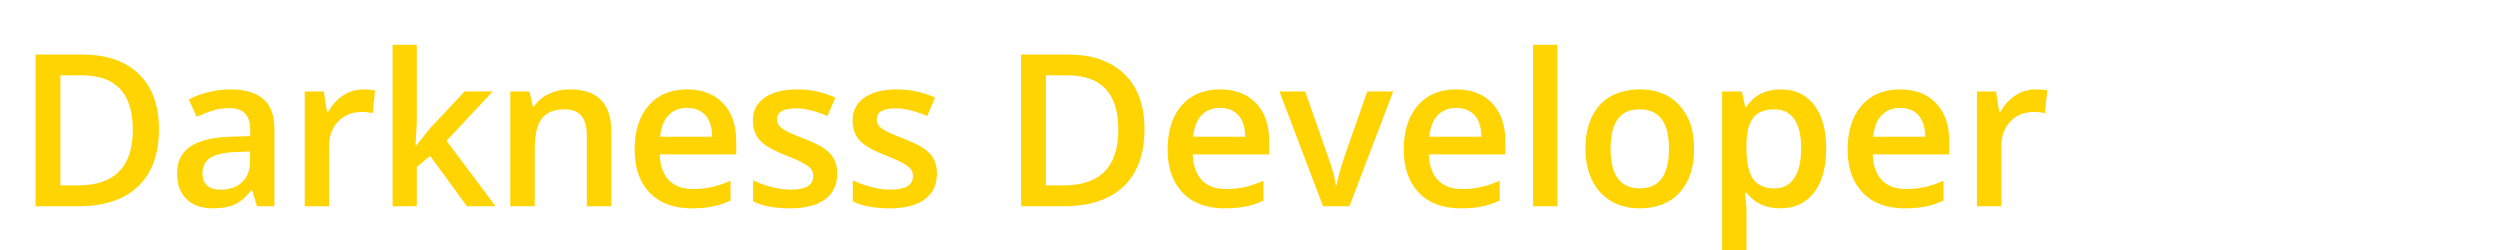 <?xml version="1.0" encoding="UTF-8"?>
<svg width="200px" height="20px" viewBox="0 0 200 20" version="1.1" xmlns="http://www.w3.org/2000/svg" xmlns:xlink="http://www.w3.org/1999/xlink">
    <!-- Generator: Sketch 51.3 (57544) - http://www.bohemiancoding.com/sketch -->
    <title>logo-darkness</title>
    <desc>Created with Sketch.</desc>
    <defs></defs>
    <g id="logo-darkness" stroke="none" stroke-width="1" fill="none" fill-rule="evenodd">
        <path d="M12.716,10.316 C12.716,12.319 12.16,13.851 11.047,14.91 C9.935,15.97 8.333,16.5 6.241,16.5 L2.846,16.5 L2.846,4.364 L6.598,4.364 C8.529,4.364 10.032,4.884 11.105,5.925 C12.179,6.965 12.716,8.429 12.716,10.316 Z M10.624,10.382 C10.624,7.477 9.265,6.024 6.548,6.024 L4.83,6.024 L4.83,14.832 L6.241,14.832 C9.163,14.832 10.624,13.348 10.624,10.382 Z M20.559,16.5 L20.169,15.222 L20.102,15.222 C19.66,15.781 19.214,16.161 18.766,16.363 C18.318,16.565 17.742,16.666 17.039,16.666 C16.137,16.666 15.433,16.423 14.927,15.936 C14.42,15.449 14.167,14.76 14.167,13.869 C14.167,12.922 14.519,12.208 15.221,11.727 C15.924,11.246 16.995,10.983 18.434,10.938 L20.019,10.889 L20.019,10.399 C20.019,9.812 19.882,9.374 19.608,9.083 C19.335,8.793 18.91,8.647 18.334,8.647 C17.864,8.647 17.413,8.717 16.981,8.855 C16.55,8.993 16.135,9.157 15.736,9.345 L15.105,7.95 C15.603,7.69 16.148,7.492 16.741,7.357 C17.333,7.221 17.892,7.153 18.417,7.153 C19.585,7.153 20.466,7.408 21.061,7.917 C21.656,8.426 21.953,9.226 21.953,10.316 L21.953,16.5 L20.559,16.5 Z M17.654,15.172 C18.362,15.172 18.931,14.974 19.359,14.578 C19.788,14.183 20.003,13.628 20.003,12.914 L20.003,12.117 L18.824,12.167 C17.905,12.2 17.237,12.354 16.819,12.628 C16.402,12.902 16.193,13.321 16.193,13.885 C16.193,14.295 16.314,14.612 16.558,14.836 C16.801,15.06 17.167,15.172 17.654,15.172 Z M29.033,7.153 C29.426,7.153 29.749,7.181 30.004,7.236 L29.813,9.054 C29.536,8.988 29.249,8.955 28.95,8.955 C28.17,8.955 27.537,9.209 27.053,9.718 C26.569,10.227 26.327,10.889 26.327,11.702 L26.327,16.5 L24.376,16.5 L24.376,7.319 L25.903,7.319 L26.161,8.938 L26.26,8.938 C26.565,8.39 26.962,7.956 27.452,7.635 C27.941,7.314 28.468,7.153 29.033,7.153 Z M33.29,11.652 L34.394,10.274 L37.166,7.319 L39.416,7.319 L35.722,11.262 L39.648,16.5 L37.357,16.5 L34.411,12.474 L33.34,13.354 L33.34,16.5 L31.406,16.5 L31.406,3.584 L33.34,3.584 L33.34,9.884 L33.24,11.652 L33.29,11.652 Z M48.903,16.5 L46.944,16.5 L46.944,10.855 C46.944,10.147 46.801,9.619 46.516,9.27 C46.231,8.921 45.779,8.747 45.159,8.747 C44.334,8.747 43.731,8.991 43.349,9.478 C42.967,9.965 42.777,10.781 42.777,11.926 L42.777,16.5 L40.826,16.5 L40.826,7.319 L42.353,7.319 L42.627,8.523 L42.727,8.523 C43.003,8.086 43.396,7.748 43.905,7.51 C44.415,7.272 44.979,7.153 45.599,7.153 C47.801,7.153 48.903,8.274 48.903,10.515 L48.903,16.5 Z M55.326,16.666 C53.898,16.666 52.782,16.25 51.977,15.417 C51.172,14.584 50.769,13.437 50.769,11.976 C50.769,10.476 51.143,9.298 51.89,8.44 C52.637,7.582 53.663,7.153 54.969,7.153 C56.181,7.153 57.139,7.521 57.841,8.257 C58.544,8.993 58.896,10.006 58.896,11.295 L58.896,12.35 L52.778,12.35 C52.806,13.241 53.046,13.925 53.5,14.404 C53.954,14.883 54.593,15.122 55.417,15.122 C55.96,15.122 56.465,15.071 56.932,14.969 C57.4,14.866 57.902,14.696 58.439,14.458 L58.439,16.043 C57.963,16.27 57.482,16.431 56.995,16.525 C56.508,16.619 55.952,16.666 55.326,16.666 Z M54.969,8.631 C54.349,8.631 53.853,8.827 53.479,9.22 C53.106,9.613 52.883,10.186 52.811,10.938 L56.978,10.938 C56.967,10.18 56.784,9.606 56.43,9.216 C56.076,8.826 55.589,8.631 54.969,8.631 Z M66.979,13.885 C66.979,14.782 66.653,15.469 66,15.948 C65.347,16.427 64.412,16.666 63.194,16.666 C61.971,16.666 60.989,16.481 60.247,16.11 L60.247,14.425 C61.326,14.923 62.331,15.172 63.261,15.172 C64.461,15.172 65.062,14.809 65.062,14.084 C65.062,13.852 64.995,13.658 64.863,13.503 C64.73,13.348 64.511,13.188 64.207,13.022 C63.902,12.856 63.479,12.668 62.937,12.458 C61.88,12.048 61.165,11.639 60.791,11.229 C60.418,10.819 60.231,10.288 60.231,9.635 C60.231,8.849 60.548,8.239 61.181,7.805 C61.815,7.371 62.677,7.153 63.767,7.153 C64.846,7.153 65.867,7.372 66.83,7.809 L66.199,9.278 C65.208,8.869 64.376,8.664 63.7,8.664 C62.671,8.664 62.157,8.957 62.157,9.544 C62.157,9.832 62.291,10.075 62.559,10.274 C62.828,10.474 63.413,10.748 64.315,11.096 C65.073,11.389 65.624,11.658 65.967,11.901 C66.31,12.145 66.564,12.426 66.73,12.744 C66.896,13.062 66.979,13.443 66.979,13.885 Z M74.955,13.885 C74.955,14.782 74.629,15.469 73.976,15.948 C73.323,16.427 72.387,16.666 71.17,16.666 C69.947,16.666 68.965,16.481 68.223,16.11 L68.223,14.425 C69.302,14.923 70.307,15.172 71.236,15.172 C72.437,15.172 73.038,14.809 73.038,14.084 C73.038,13.852 72.971,13.658 72.838,13.503 C72.706,13.348 72.487,13.188 72.183,13.022 C71.878,12.856 71.455,12.668 70.913,12.458 C69.856,12.048 69.14,11.639 68.767,11.229 C68.393,10.819 68.207,10.288 68.207,9.635 C68.207,8.849 68.523,8.239 69.157,7.805 C69.791,7.371 70.653,7.153 71.743,7.153 C72.822,7.153 73.843,7.372 74.806,7.809 L74.175,9.278 C73.184,8.869 72.352,8.664 71.676,8.664 C70.647,8.664 70.132,8.957 70.132,9.544 C70.132,9.832 70.267,10.075 70.535,10.274 C70.803,10.474 71.389,10.748 72.291,11.096 C73.049,11.389 73.599,11.658 73.942,11.901 C74.286,12.145 74.54,12.426 74.706,12.744 C74.872,13.062 74.955,13.443 74.955,13.885 Z M91.557,10.316 C91.557,12.319 91.001,13.851 89.888,14.91 C88.776,15.97 87.174,16.5 85.082,16.5 L81.687,16.5 L81.687,4.364 L85.439,4.364 C87.37,4.364 88.873,4.884 89.946,5.925 C91.02,6.965 91.557,8.429 91.557,10.316 Z M89.465,10.382 C89.465,7.477 88.106,6.024 85.389,6.024 L83.671,6.024 L83.671,14.832 L85.082,14.832 C88.004,14.832 89.465,13.348 89.465,10.382 Z M97.965,16.666 C96.537,16.666 95.421,16.25 94.616,15.417 C93.81,14.584 93.408,13.437 93.408,11.976 C93.408,10.476 93.781,9.298 94.528,8.44 C95.275,7.582 96.302,7.153 97.608,7.153 C98.82,7.153 99.777,7.521 100.48,8.257 C101.183,8.993 101.534,10.006 101.534,11.295 L101.534,12.35 L95.417,12.35 C95.444,13.241 95.685,13.925 96.139,14.404 C96.593,14.883 97.232,15.122 98.056,15.122 C98.599,15.122 99.104,15.071 99.571,14.969 C100.039,14.866 100.541,14.696 101.078,14.458 L101.078,16.043 C100.602,16.27 100.12,16.431 99.633,16.525 C99.146,16.619 98.59,16.666 97.965,16.666 Z M97.608,8.631 C96.988,8.631 96.492,8.827 96.118,9.22 C95.744,9.613 95.522,10.186 95.45,10.938 L99.617,10.938 C99.606,10.18 99.423,9.606 99.069,9.216 C98.715,8.826 98.228,8.631 97.608,8.631 Z M105.842,16.5 L102.356,7.319 L104.415,7.319 L106.282,12.657 C106.603,13.553 106.797,14.278 106.863,14.832 L106.93,14.832 C106.98,14.433 107.173,13.708 107.511,12.657 L109.379,7.319 L111.454,7.319 L107.951,16.5 L105.842,16.5 Z M116.858,16.666 C115.43,16.666 114.313,16.25 113.508,15.417 C112.703,14.584 112.3,13.437 112.3,11.976 C112.3,10.476 112.674,9.298 113.421,8.44 C114.168,7.582 115.195,7.153 116.501,7.153 C117.713,7.153 118.67,7.521 119.373,8.257 C120.075,8.993 120.427,10.006 120.427,11.295 L120.427,12.35 L114.309,12.35 C114.337,13.241 114.578,13.925 115.031,14.404 C115.485,14.883 116.124,15.122 116.949,15.122 C117.491,15.122 117.996,15.071 118.464,14.969 C118.931,14.866 119.434,14.696 119.97,14.458 L119.97,16.043 C119.494,16.27 119.013,16.431 118.526,16.525 C118.039,16.619 117.483,16.666 116.858,16.666 Z M116.501,8.631 C115.881,8.631 115.384,8.827 115.011,9.22 C114.637,9.613 114.414,10.186 114.342,10.938 L118.509,10.938 C118.498,10.18 118.316,9.606 117.962,9.216 C117.607,8.826 117.12,8.631 116.501,8.631 Z M124.594,16.5 L122.643,16.5 L122.643,3.584 L124.594,3.584 L124.594,16.5 Z M135.526,11.893 C135.526,13.393 135.141,14.563 134.372,15.404 C133.603,16.245 132.532,16.666 131.16,16.666 C130.302,16.666 129.544,16.472 128.885,16.085 C128.227,15.698 127.72,15.141 127.366,14.417 C127.012,13.692 126.835,12.85 126.835,11.893 C126.835,10.404 127.217,9.242 127.981,8.407 C128.744,7.571 129.821,7.153 131.21,7.153 C132.538,7.153 133.589,7.581 134.364,8.436 C135.139,9.291 135.526,10.443 135.526,11.893 Z M128.844,11.893 C128.844,14.013 129.627,15.072 131.193,15.072 C132.742,15.072 133.517,14.013 133.517,11.893 C133.517,9.796 132.737,8.747 131.176,8.747 C130.357,8.747 129.764,9.018 129.396,9.561 C129.028,10.103 128.844,10.88 128.844,11.893 Z M142.424,16.666 C141.262,16.666 140.36,16.248 139.718,15.413 L139.602,15.413 C139.679,16.187 139.718,16.658 139.718,16.824 L139.718,20.584 L137.767,20.584 L137.767,7.319 L139.344,7.319 C139.389,7.491 139.48,7.9 139.618,8.548 L139.718,8.548 C140.327,7.618 141.24,7.153 142.457,7.153 C143.603,7.153 144.495,7.568 145.134,8.398 C145.773,9.229 146.093,10.393 146.093,11.893 C146.093,13.393 145.768,14.563 145.118,15.404 C144.467,16.245 143.569,16.666 142.424,16.666 Z M141.951,8.747 C141.176,8.747 140.61,8.974 140.253,9.428 C139.896,9.882 139.718,10.606 139.718,11.603 L139.718,11.893 C139.718,13.011 139.895,13.82 140.249,14.321 C140.603,14.822 141.182,15.072 141.984,15.072 C142.659,15.072 143.179,14.796 143.545,14.242 C143.91,13.689 144.092,12.9 144.092,11.876 C144.092,10.847 143.911,10.068 143.549,9.54 C143.186,9.011 142.654,8.747 141.951,8.747 Z M152.368,16.666 C150.941,16.666 149.824,16.25 149.019,15.417 C148.214,14.584 147.811,13.437 147.811,11.976 C147.811,10.476 148.185,9.298 148.932,8.44 C149.679,7.582 150.705,7.153 152.011,7.153 C153.223,7.153 154.181,7.521 154.883,8.257 C155.586,8.993 155.938,10.006 155.938,11.295 L155.938,12.35 L149.82,12.35 C149.848,13.241 150.088,13.925 150.542,14.404 C150.996,14.883 151.635,15.122 152.46,15.122 C153.002,15.122 153.507,15.071 153.974,14.969 C154.442,14.866 154.944,14.696 155.481,14.458 L155.481,16.043 C155.005,16.27 154.524,16.431 154.037,16.525 C153.55,16.619 152.994,16.666 152.368,16.666 Z M152.011,8.631 C151.392,8.631 150.895,8.827 150.521,9.22 C150.148,9.613 149.925,10.186 149.853,10.938 L154.02,10.938 C154.009,10.18 153.826,9.606 153.472,9.216 C153.118,8.826 152.631,8.631 152.011,8.631 Z M162.811,7.153 C163.204,7.153 163.527,7.181 163.782,7.236 L163.591,9.054 C163.314,8.988 163.026,8.955 162.728,8.955 C161.947,8.955 161.315,9.209 160.831,9.718 C160.347,10.227 160.105,10.889 160.105,11.702 L160.105,16.5 L158.154,16.5 L158.154,7.319 L159.681,7.319 L159.939,8.938 L160.038,8.938 C160.343,8.39 160.74,7.956 161.229,7.635 C161.719,7.314 162.246,7.153 162.811,7.153 Z" id="Darkness-Developer" fill="#FFD400"></path>
    </g>
</svg>